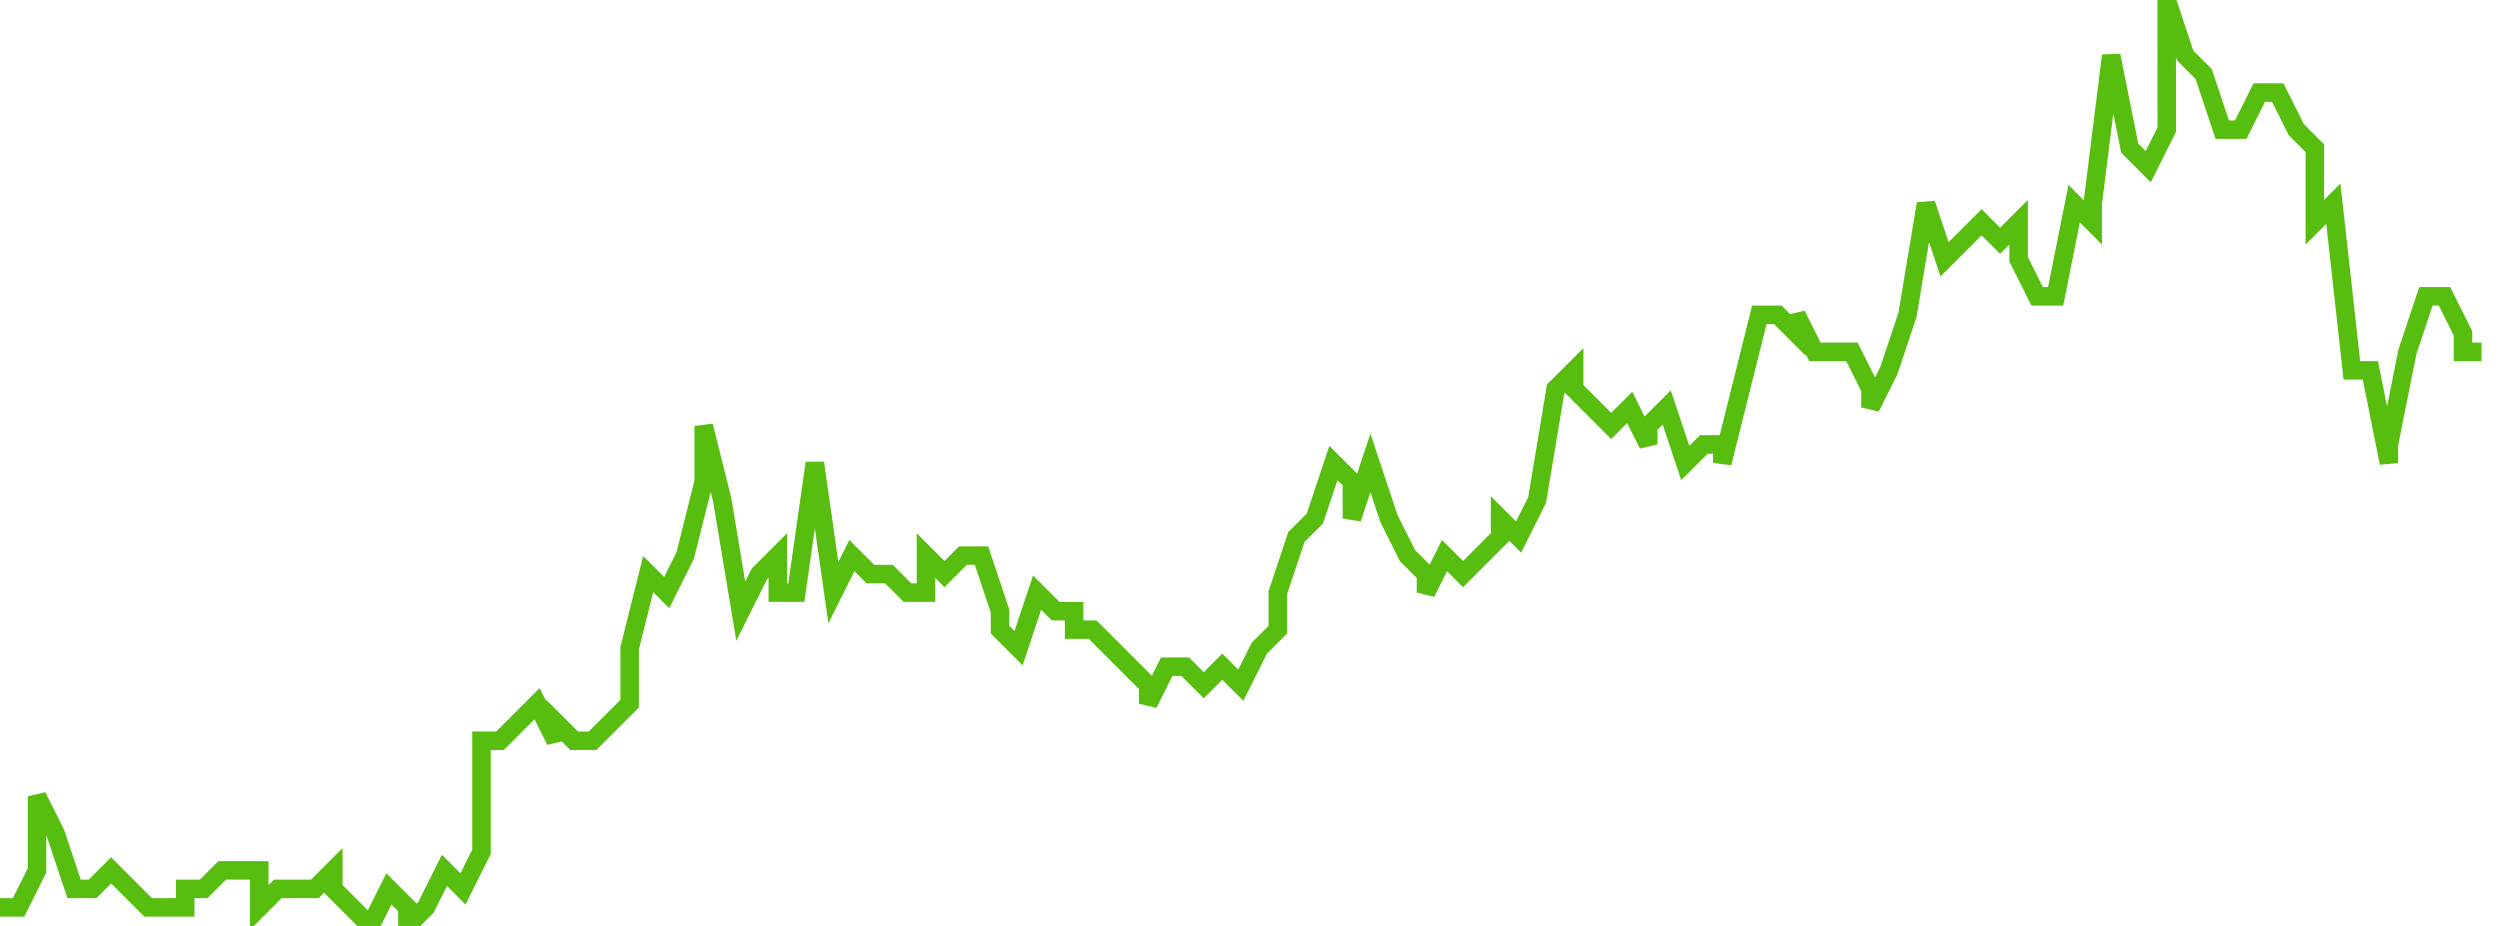 <svg xmlns="http://www.w3.org/2000/svg" width="135" height="50"><path fill="none" stroke="#57bd0f" stroke-width="1" d="M0 49h1l1-2v-4l1 2 1 3h1l1-1 1 1 1 1h2v-1h1l1-1h2v2l1-1h2l1-1v1l1 1 1 1 1-2 1 1v1l1-1 1-2 1 1 1-2v-6h1l1-1 1-1 1 2v-1l1 1h1l1-1 1-1v-3l1-4 1 1 1-2 1-4v-3l1 4 1 6 1-2 1-1v2h1l1-7 1 7 1-2 1 1h1l1 1h1v-2l1 1 1-1h1l1 3v1l1 1 1-3 1 1h1v1h1l1 1 1 1 1 1v1l1-2h1l1 1 1-1 1 1 1-2 1-1v-2l1-3 1-1 1-3 1 1v2l1-3 1 3 1 2 1 1v1l1-2 1 1 1-1 1-1v-1l1 1 1-2 1-6 1-1v1l1 1 1 1 1-1 1 2v-1l1-1 1 3 1-1h1v1l1-4 1-4h1l1 1v-1l1 2h2l1 2v1l1-2 1-3 1-6 1 3 1-1 1-1 1 1 1-1v2l1 2h1l1-5 1 1v-1l1-8 1 5 1 1 1-2V0l1 3 1 1 1 3h1l1-2h1l1 2 1 1v4l1-1 1 9h1l1 5v-1l1-5 1-3h1l1 2v1h1"/></svg>